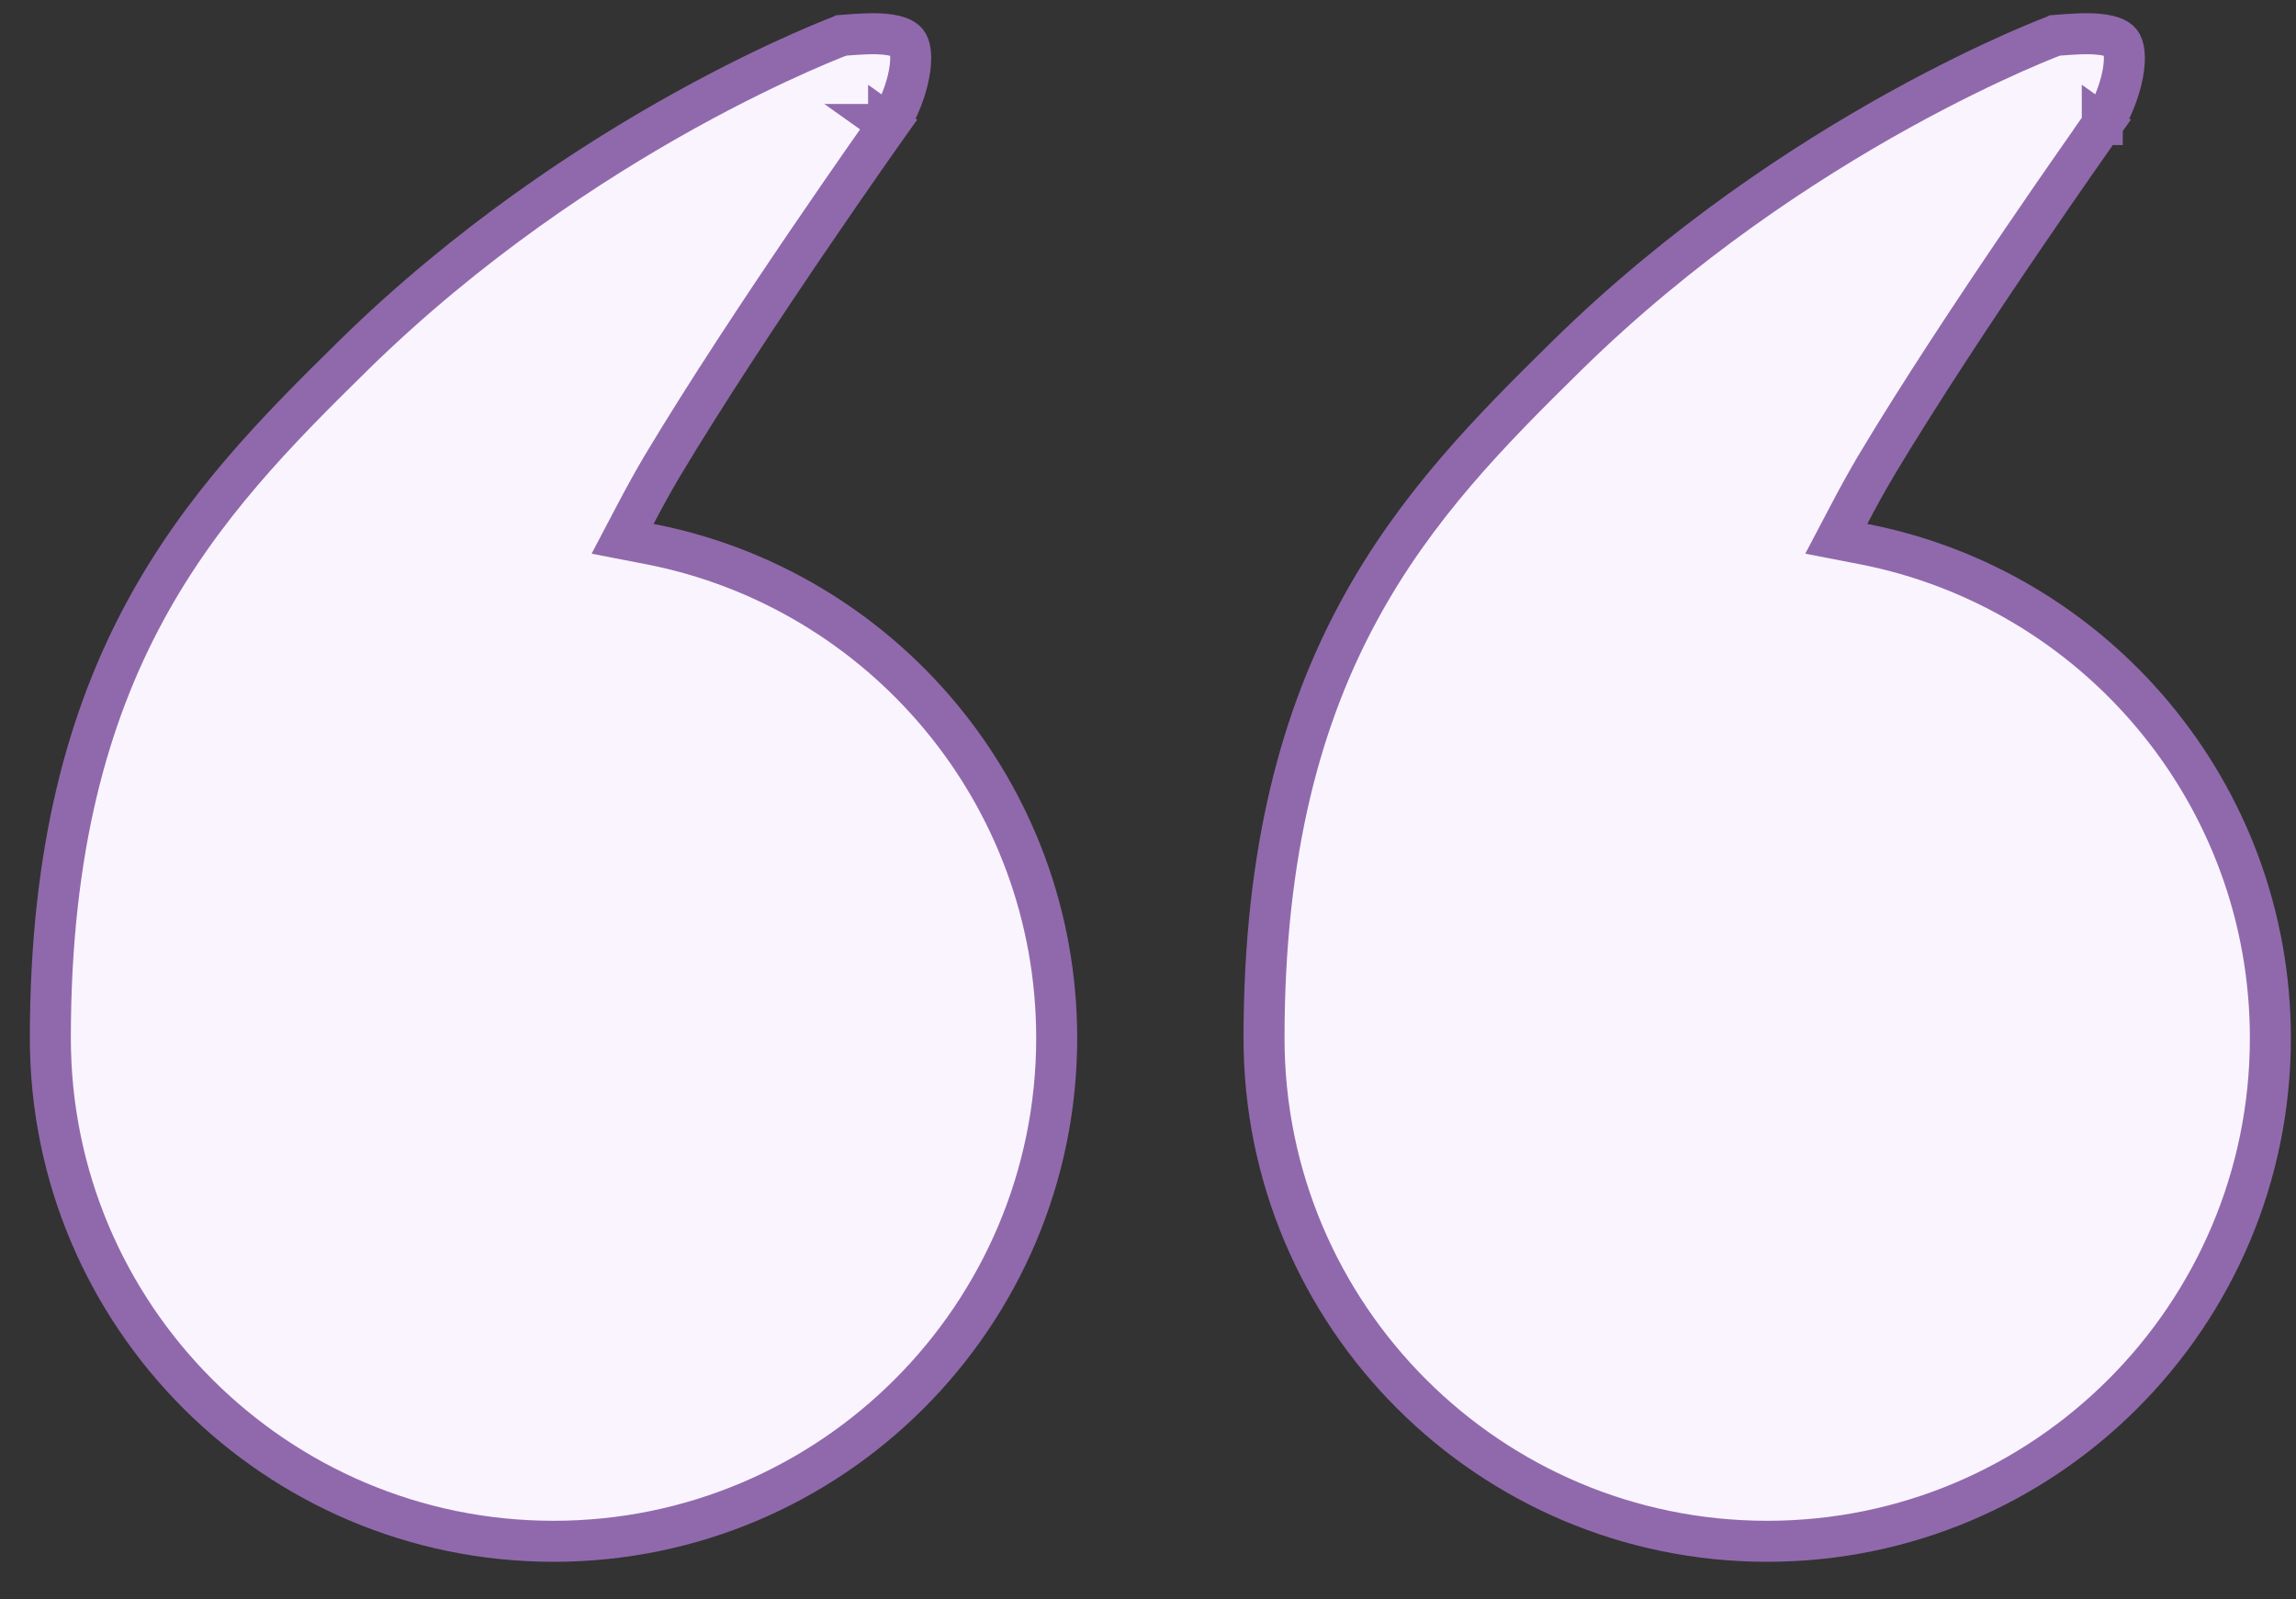 <svg width="56" height="39" viewBox="0 0 56 39" fill="none" xmlns="http://www.w3.org/2000/svg">
    <rect x="0" y="0" width="56" height="39" fill="#333333" stroke="none"/>
    <path d="M45.1 12.546L44.787 13.141L45.447 13.269C51.102 14.364 55.375 19.347 55.375 25.318C55.375 32.092 49.876 37.591 43.102 37.591C36.329 37.591 30.83 32.092 30.83 25.318C30.83 20.694 31.769 17.439 33.144 14.902C34.523 12.355 36.357 10.5 38.214 8.676L38.214 8.676C41.017 5.924 44.016 3.962 46.317 2.688C47.467 2.052 48.44 1.588 49.123 1.284C49.465 1.132 49.735 1.021 49.917 0.947C50.009 0.911 50.078 0.883 50.125 0.866L50.129 0.864C50.158 0.862 50.187 0.86 50.216 0.857C50.552 0.832 50.888 0.806 51.191 0.836C51.555 0.871 51.694 0.971 51.746 1.064L51.747 1.066C51.826 1.204 51.85 1.518 51.739 1.968C51.634 2.39 51.444 2.799 51.275 3.036L51.275 3.036L51.682 3.326L51.275 3.036L51.275 3.037L51.274 3.037L51.272 3.04L51.265 3.05L51.236 3.091L51.124 3.249C51.027 3.387 50.886 3.588 50.711 3.839C50.359 4.342 49.869 5.05 49.313 5.868C48.201 7.502 46.821 9.584 45.758 11.359L45.758 11.36C45.532 11.741 45.305 12.156 45.1 12.546Z" fill="#FAF4FF" stroke="#9069AC"/>
    <path d="M15.498 12.546L15.185 13.141L15.846 13.269C21.5 14.364 25.773 19.347 25.773 25.318C25.773 32.092 20.275 37.591 13.501 37.591C6.727 37.591 1.228 32.092 1.228 25.318C1.228 20.694 2.167 17.439 3.542 14.902C4.922 12.355 6.755 10.5 8.613 8.676L8.613 8.676C11.416 5.924 14.415 3.962 16.715 2.688C17.865 2.052 18.838 1.588 19.522 1.284C19.864 1.132 20.133 1.021 20.316 0.947C20.407 0.911 20.477 0.883 20.523 0.866L20.527 0.864C20.556 0.862 20.586 0.86 20.615 0.857C20.95 0.832 21.286 0.806 21.59 0.836C21.953 0.871 22.092 0.971 22.145 1.064L22.146 1.066C22.224 1.204 22.248 1.518 22.137 1.968C22.033 2.39 21.842 2.799 21.674 3.036L21.673 3.036L22.081 3.326L21.673 3.036L21.673 3.037L21.673 3.037L21.671 3.04L21.663 3.05L21.634 3.091L21.523 3.249C21.426 3.387 21.285 3.588 21.109 3.839C20.758 4.342 20.268 5.05 19.711 5.868C18.6 7.502 17.22 9.584 16.157 11.359L16.156 11.36C15.93 11.741 15.703 12.156 15.498 12.546Z" fill="#FAF4FF" stroke="#9069AC"/>
</svg>